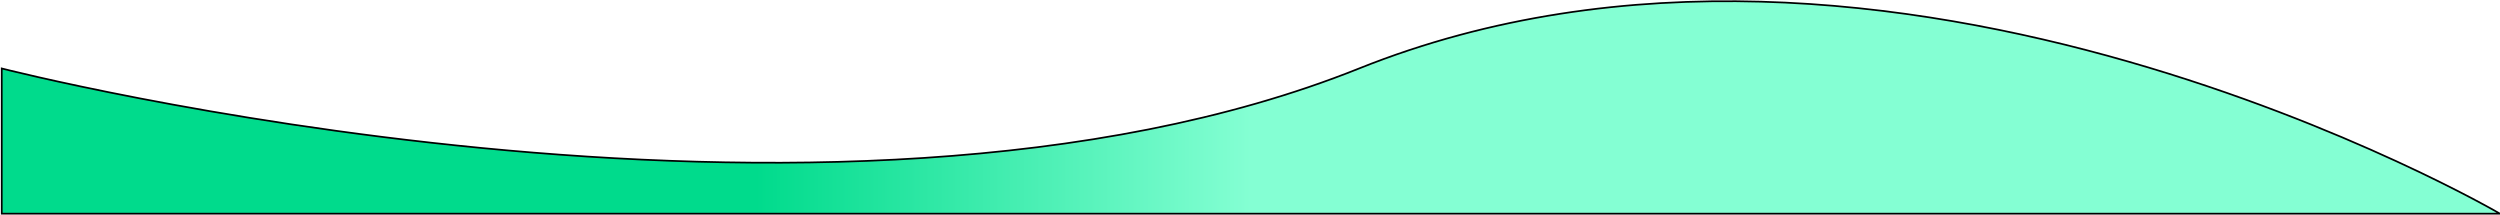<svg width="1439" height="124" viewBox="0 0 1439 124" fill="none" xmlns="http://www.w3.org/2000/svg">
<path d="M1439 123C1439 123 1087.1 -82.688 782.298 39.406C477.5 161.5 1 39.406 1 39.406V123H1439Z" fill="#C4C4C4"/>
<path d="M1439 123C1439 123 1087.1 -82.688 782.298 39.406C477.5 161.5 1 39.406 1 39.406V123H1439Z" fill="url(#paint0_linear)"/>
<path d="M1439 123C1439 123 1087.1 -82.688 782.298 39.406C477.5 161.5 1 39.406 1 39.406V123H1439Z" stroke="black"/>
<defs>
<linearGradient id="paint0_linear" x1="720" y1="0.689" x2="435" y2="1" gradientUnits="userSpaceOnUse">
<stop stop-color="#84FFD3"/>
<stop offset="1" stop-color="#00DB8C"/>
</linearGradient>
</defs>
</svg>
